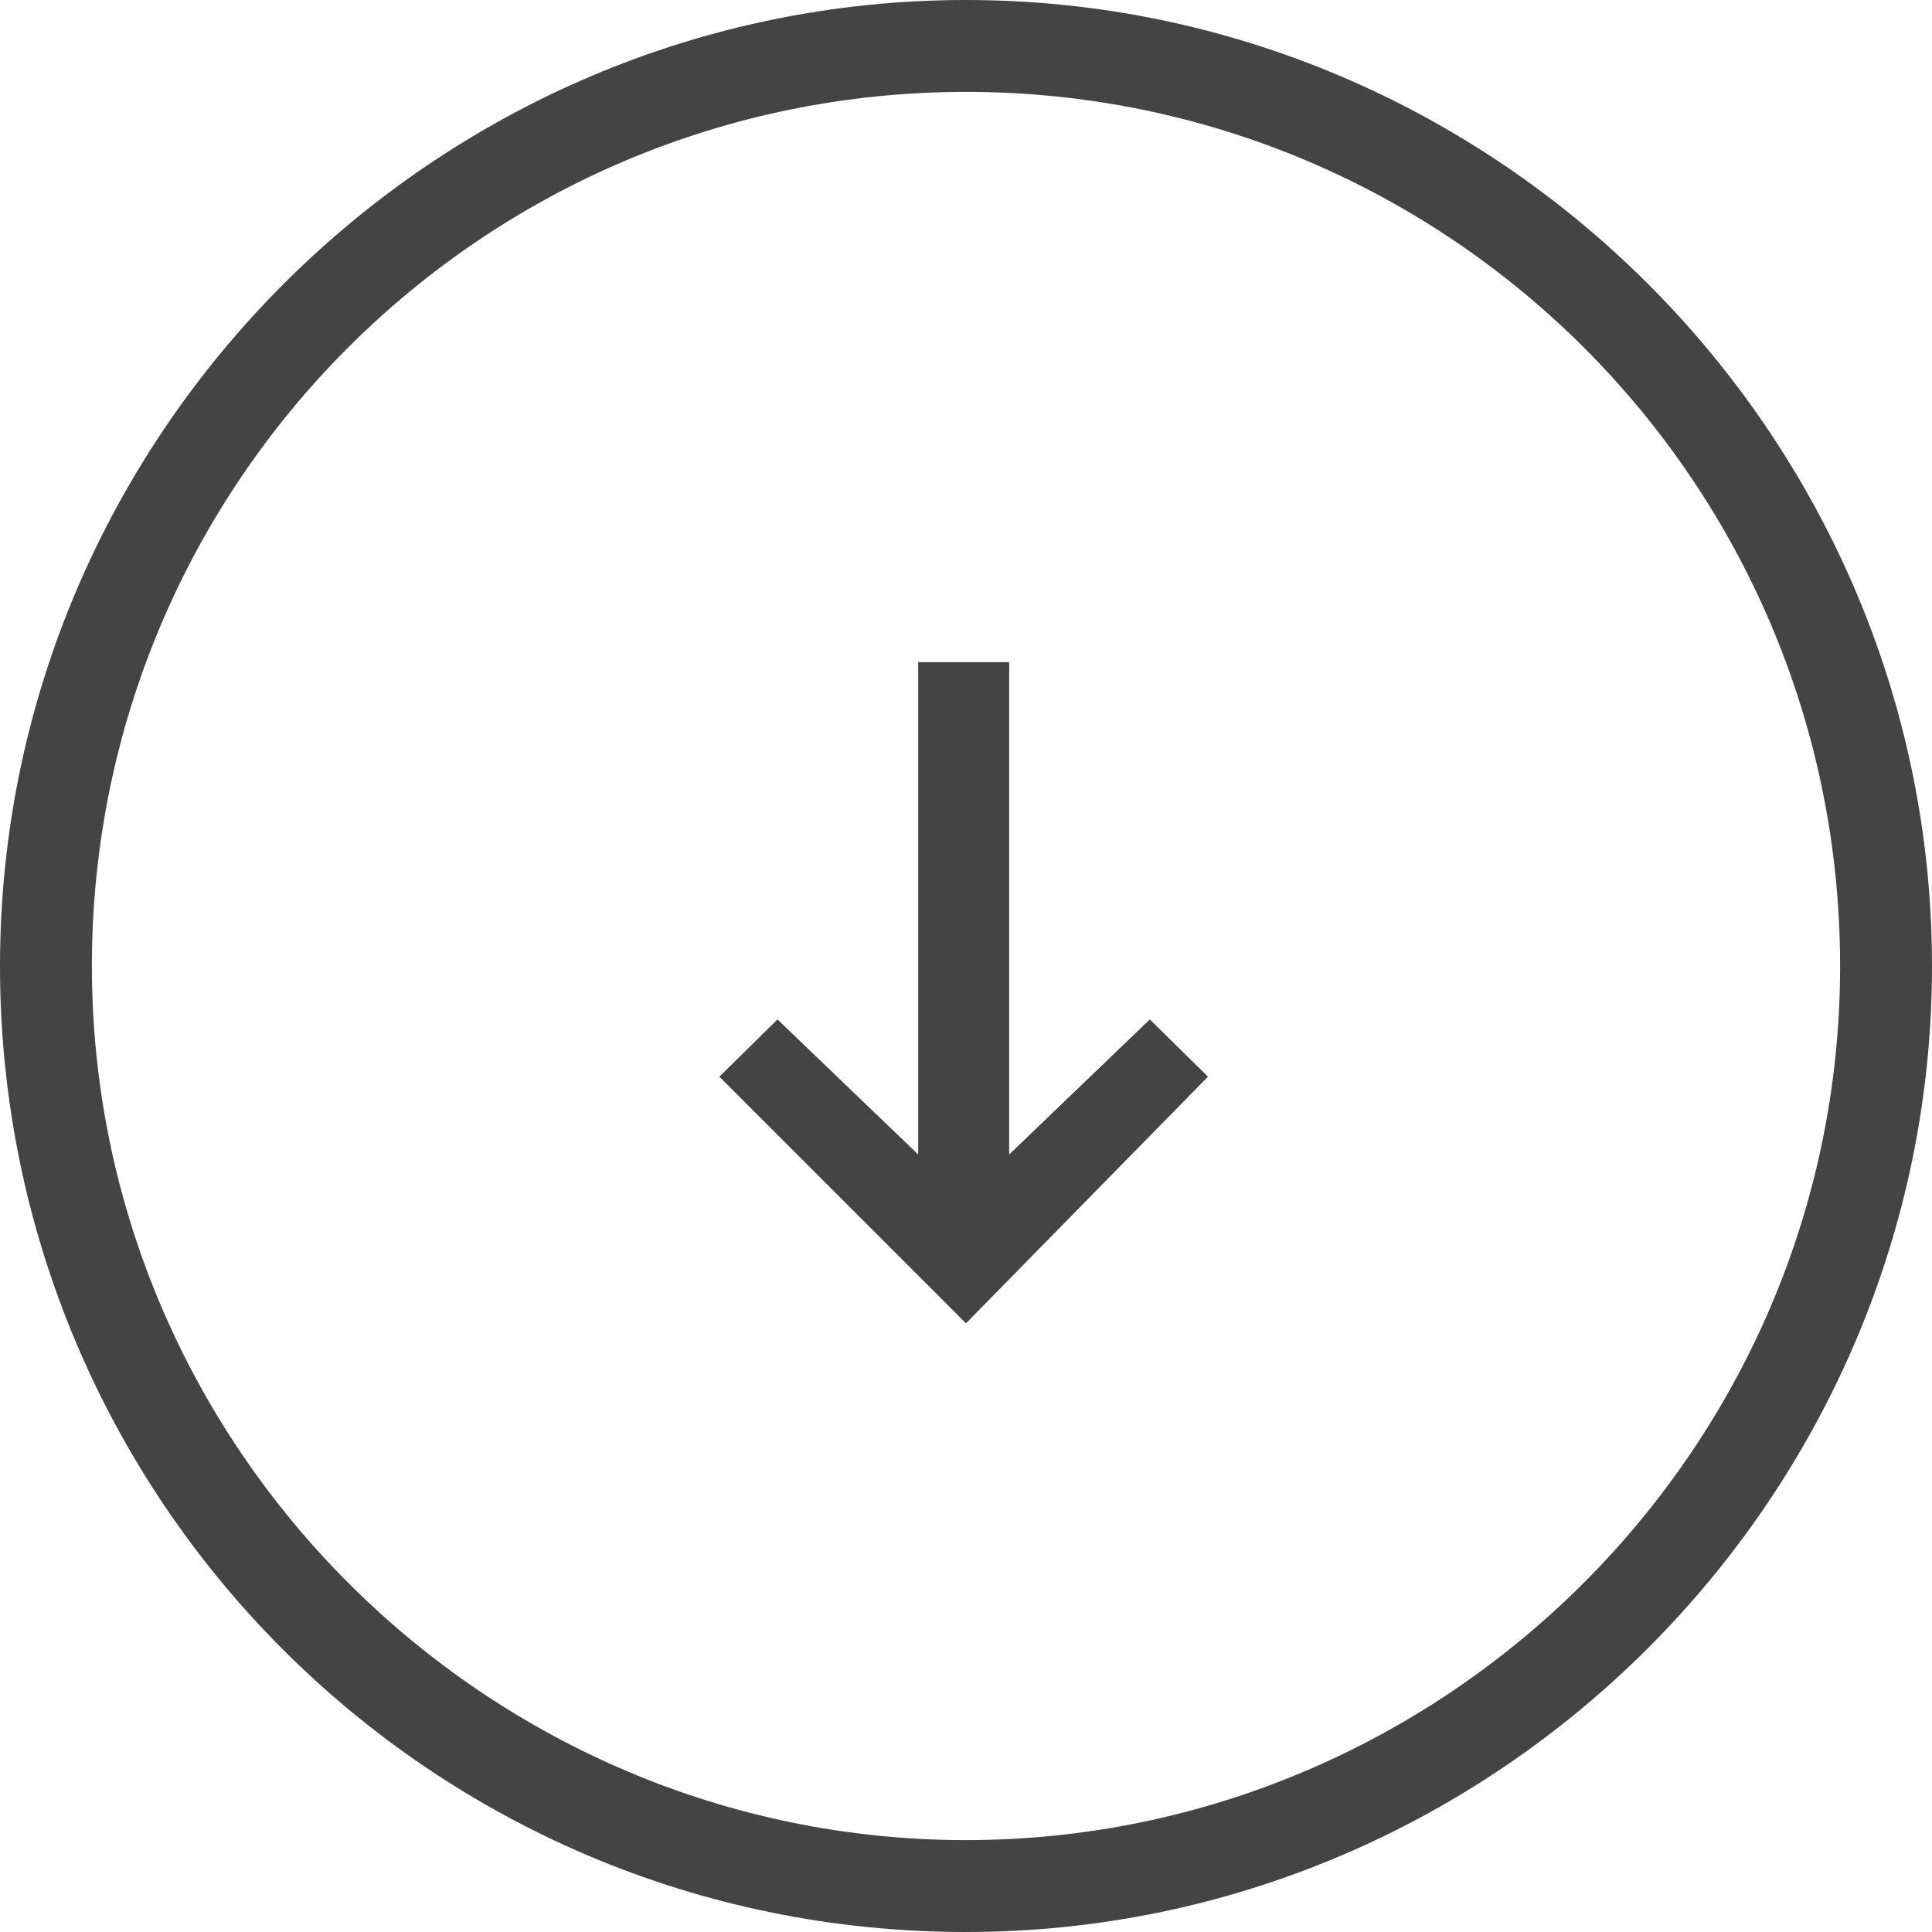 <?xml version="1.0" encoding="utf-8"?>
<!-- Generated by IcoMoon.io -->
<!DOCTYPE svg PUBLIC "-//W3C//DTD SVG 1.1//EN" "http://www.w3.org/Graphics/SVG/1.1/DTD/svg11.dtd">
<svg version="1.1" xmlns="http://www.w3.org/2000/svg" xmlns:xlink="http://www.w3.org/1999/xlink" width="32" height="32" viewBox="0 0 32 32">
<path fill="#444444" d="M16 32c8.792 0 16-7.208 16-16s-7.208-16-16-16-16 7.192-16 16 7.115 16 16 16zM16 1.522c8 0 14.478 6.478 14.478 14.478s-6.555 14.478-14.478 14.478-14.478-6.478-14.478-14.478 6.478-14.478 14.478-14.478zM16 21.918l4.008-4.085-0.963-0.948-2.33 2.237v-8.155h-1.507v8.155l-2.33-2.237-0.963 0.948 4.085 4.085z"></path>
</svg>

